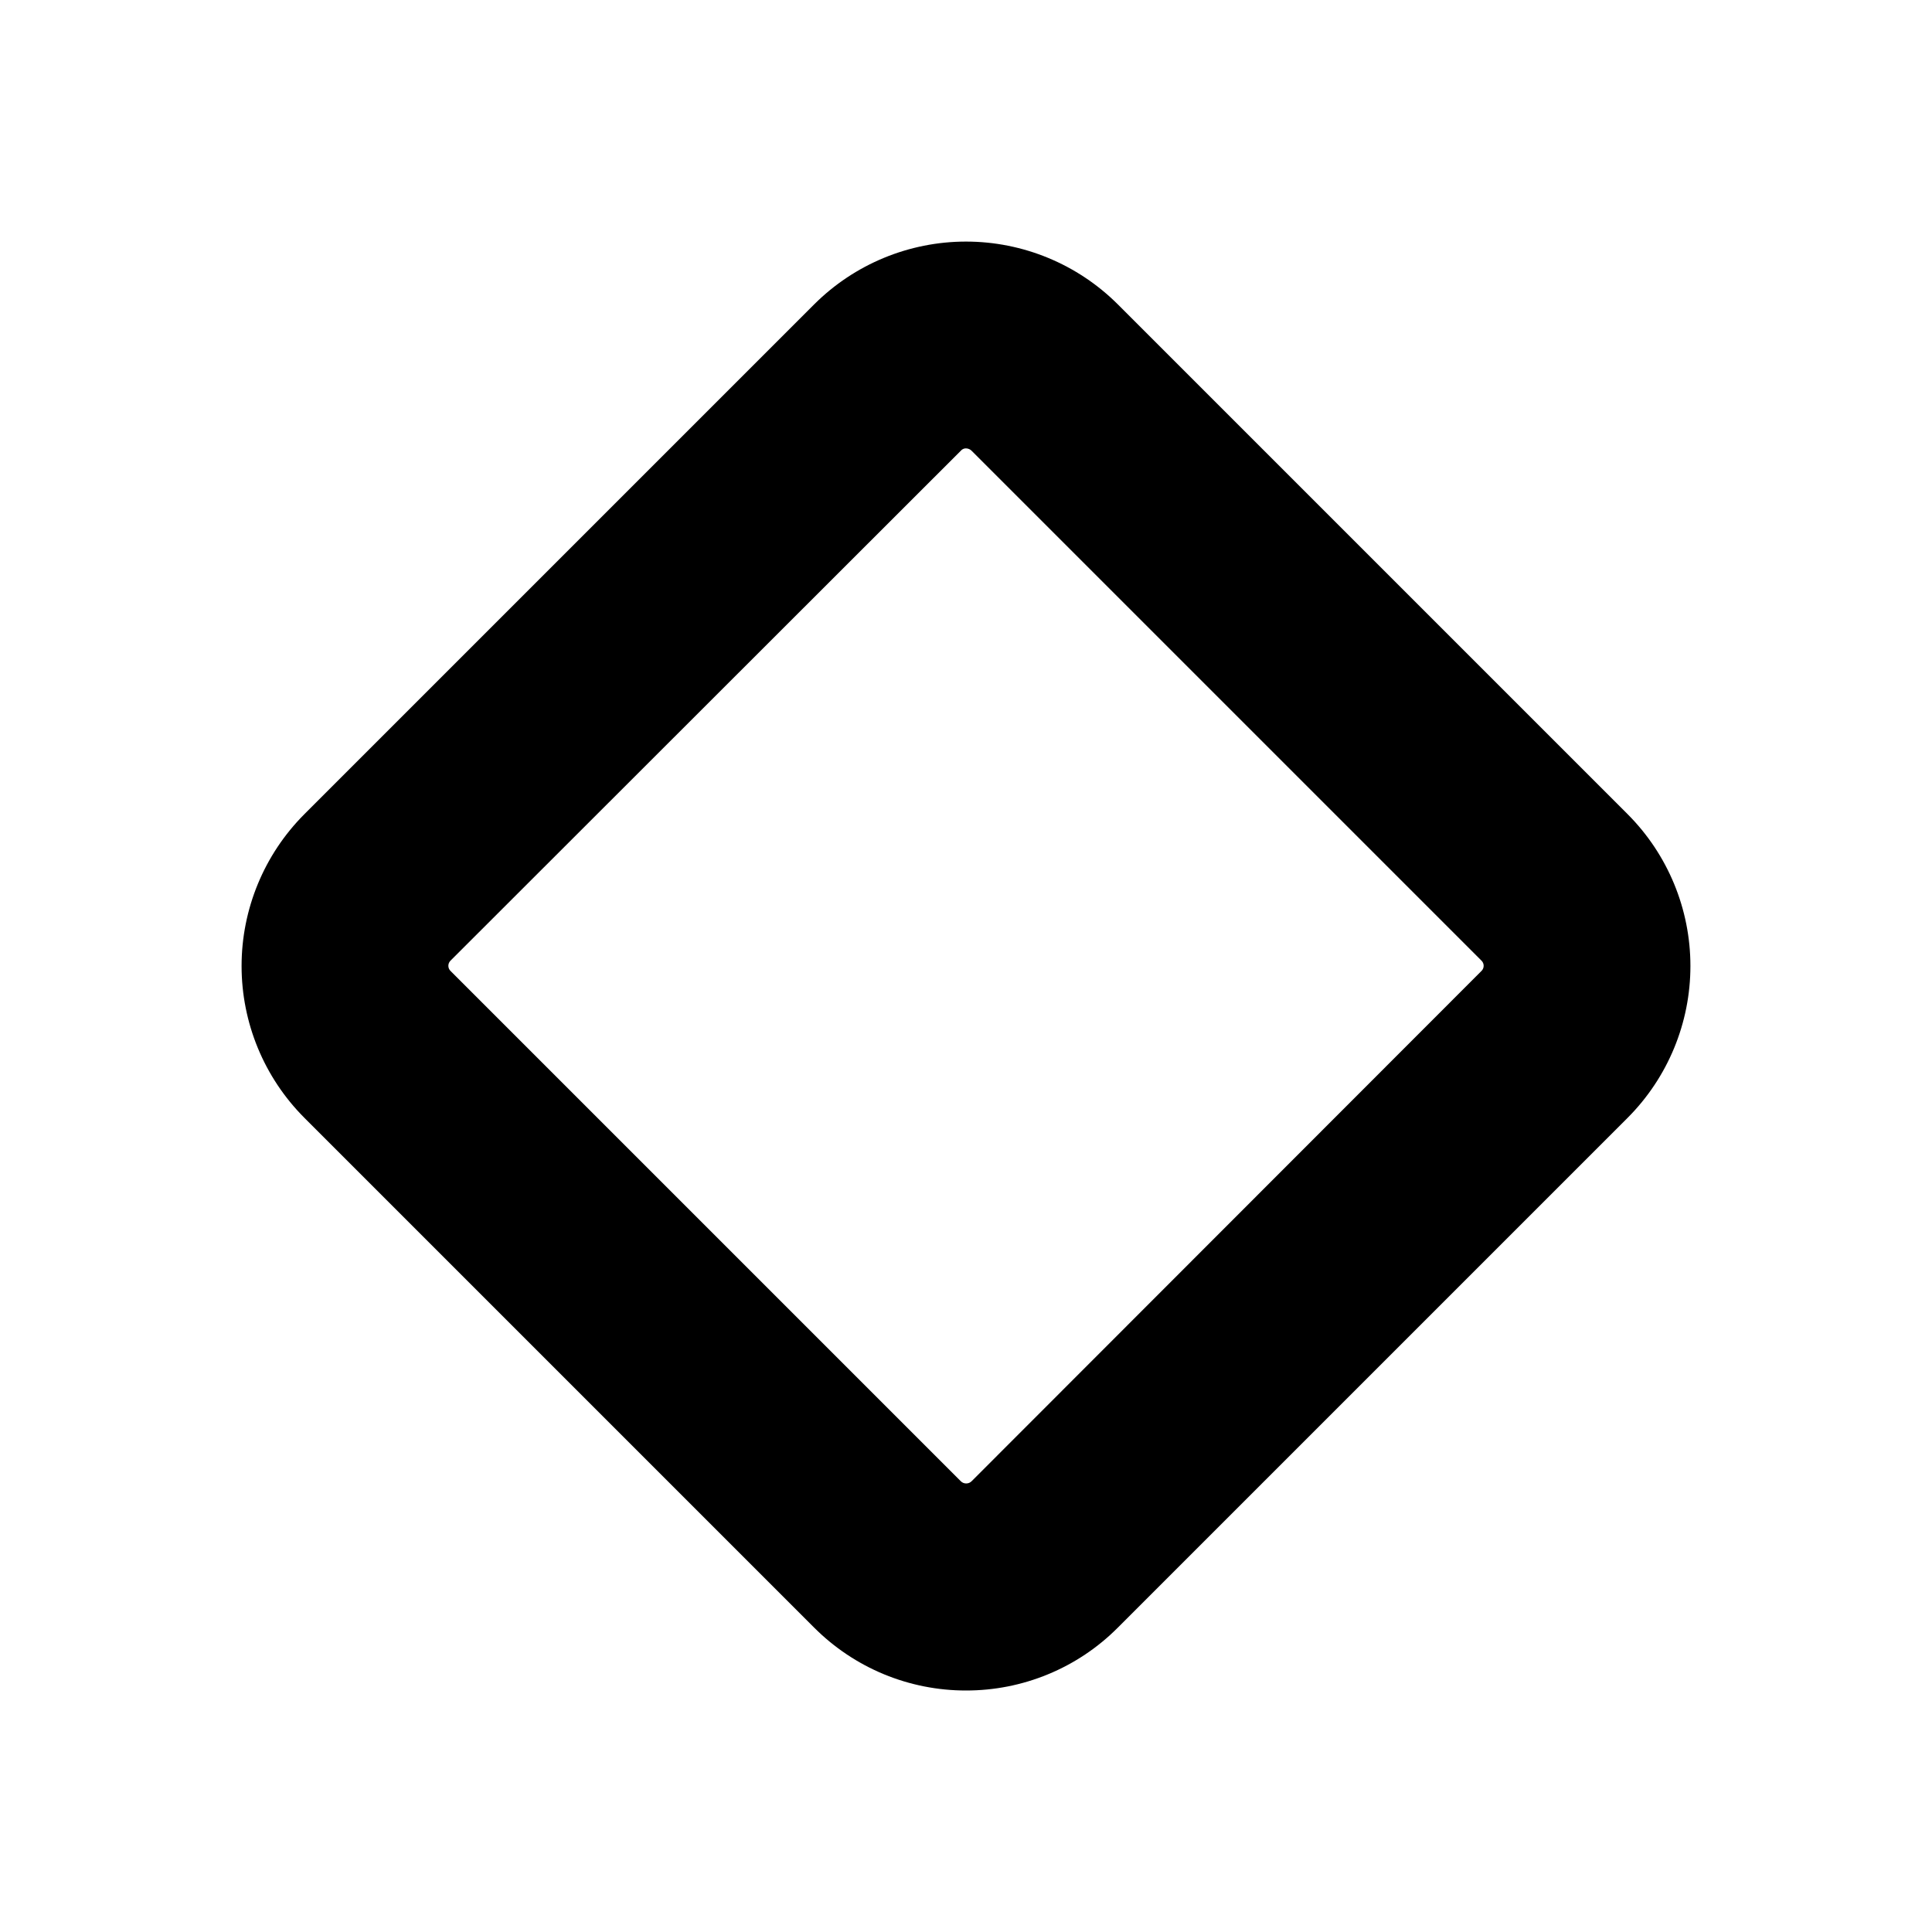 <svg width="48" height="48" viewBox="0 0 48 48" fill="none" xmlns="http://www.w3.org/2000/svg">
<path d="M24 42C23.3 42.001 22.607 41.863 21.96 41.596C21.313 41.328 20.725 40.935 20.23 40.44L7.56 27.77C6.562 26.769 6.002 25.413 6.002 24C6.002 22.587 6.562 21.231 7.56 20.23L20.23 7.56C21.231 6.562 22.587 6.002 24 6.002C25.413 6.002 26.769 6.562 27.77 7.56L40.44 20.23C41.438 21.231 41.998 22.587 41.998 24C41.998 25.413 41.438 26.769 40.44 27.77L27.77 40.44C27.276 40.936 26.688 41.329 26.041 41.596C25.394 41.864 24.7 42.001 24 42ZM24 11.14C23.975 11.139 23.951 11.144 23.928 11.155C23.905 11.165 23.886 11.181 23.87 11.2L11.2 23.86C11.181 23.877 11.166 23.898 11.155 23.921C11.145 23.944 11.139 23.969 11.139 23.995C11.139 24.02 11.145 24.046 11.155 24.069C11.166 24.092 11.181 24.113 11.2 24.13L23.87 36.8C23.888 36.818 23.909 36.832 23.932 36.842C23.955 36.851 23.98 36.856 24.005 36.856C24.03 36.856 24.055 36.851 24.078 36.842C24.101 36.832 24.122 36.818 24.14 36.8L36.8 24.13C36.819 24.113 36.835 24.092 36.845 24.069C36.856 24.046 36.861 24.02 36.861 23.995C36.861 23.969 36.856 23.944 36.845 23.921C36.835 23.898 36.819 23.877 36.8 23.86L24.14 11.2C24.103 11.162 24.053 11.141 24 11.14Z" fill="black"/>
</svg>

